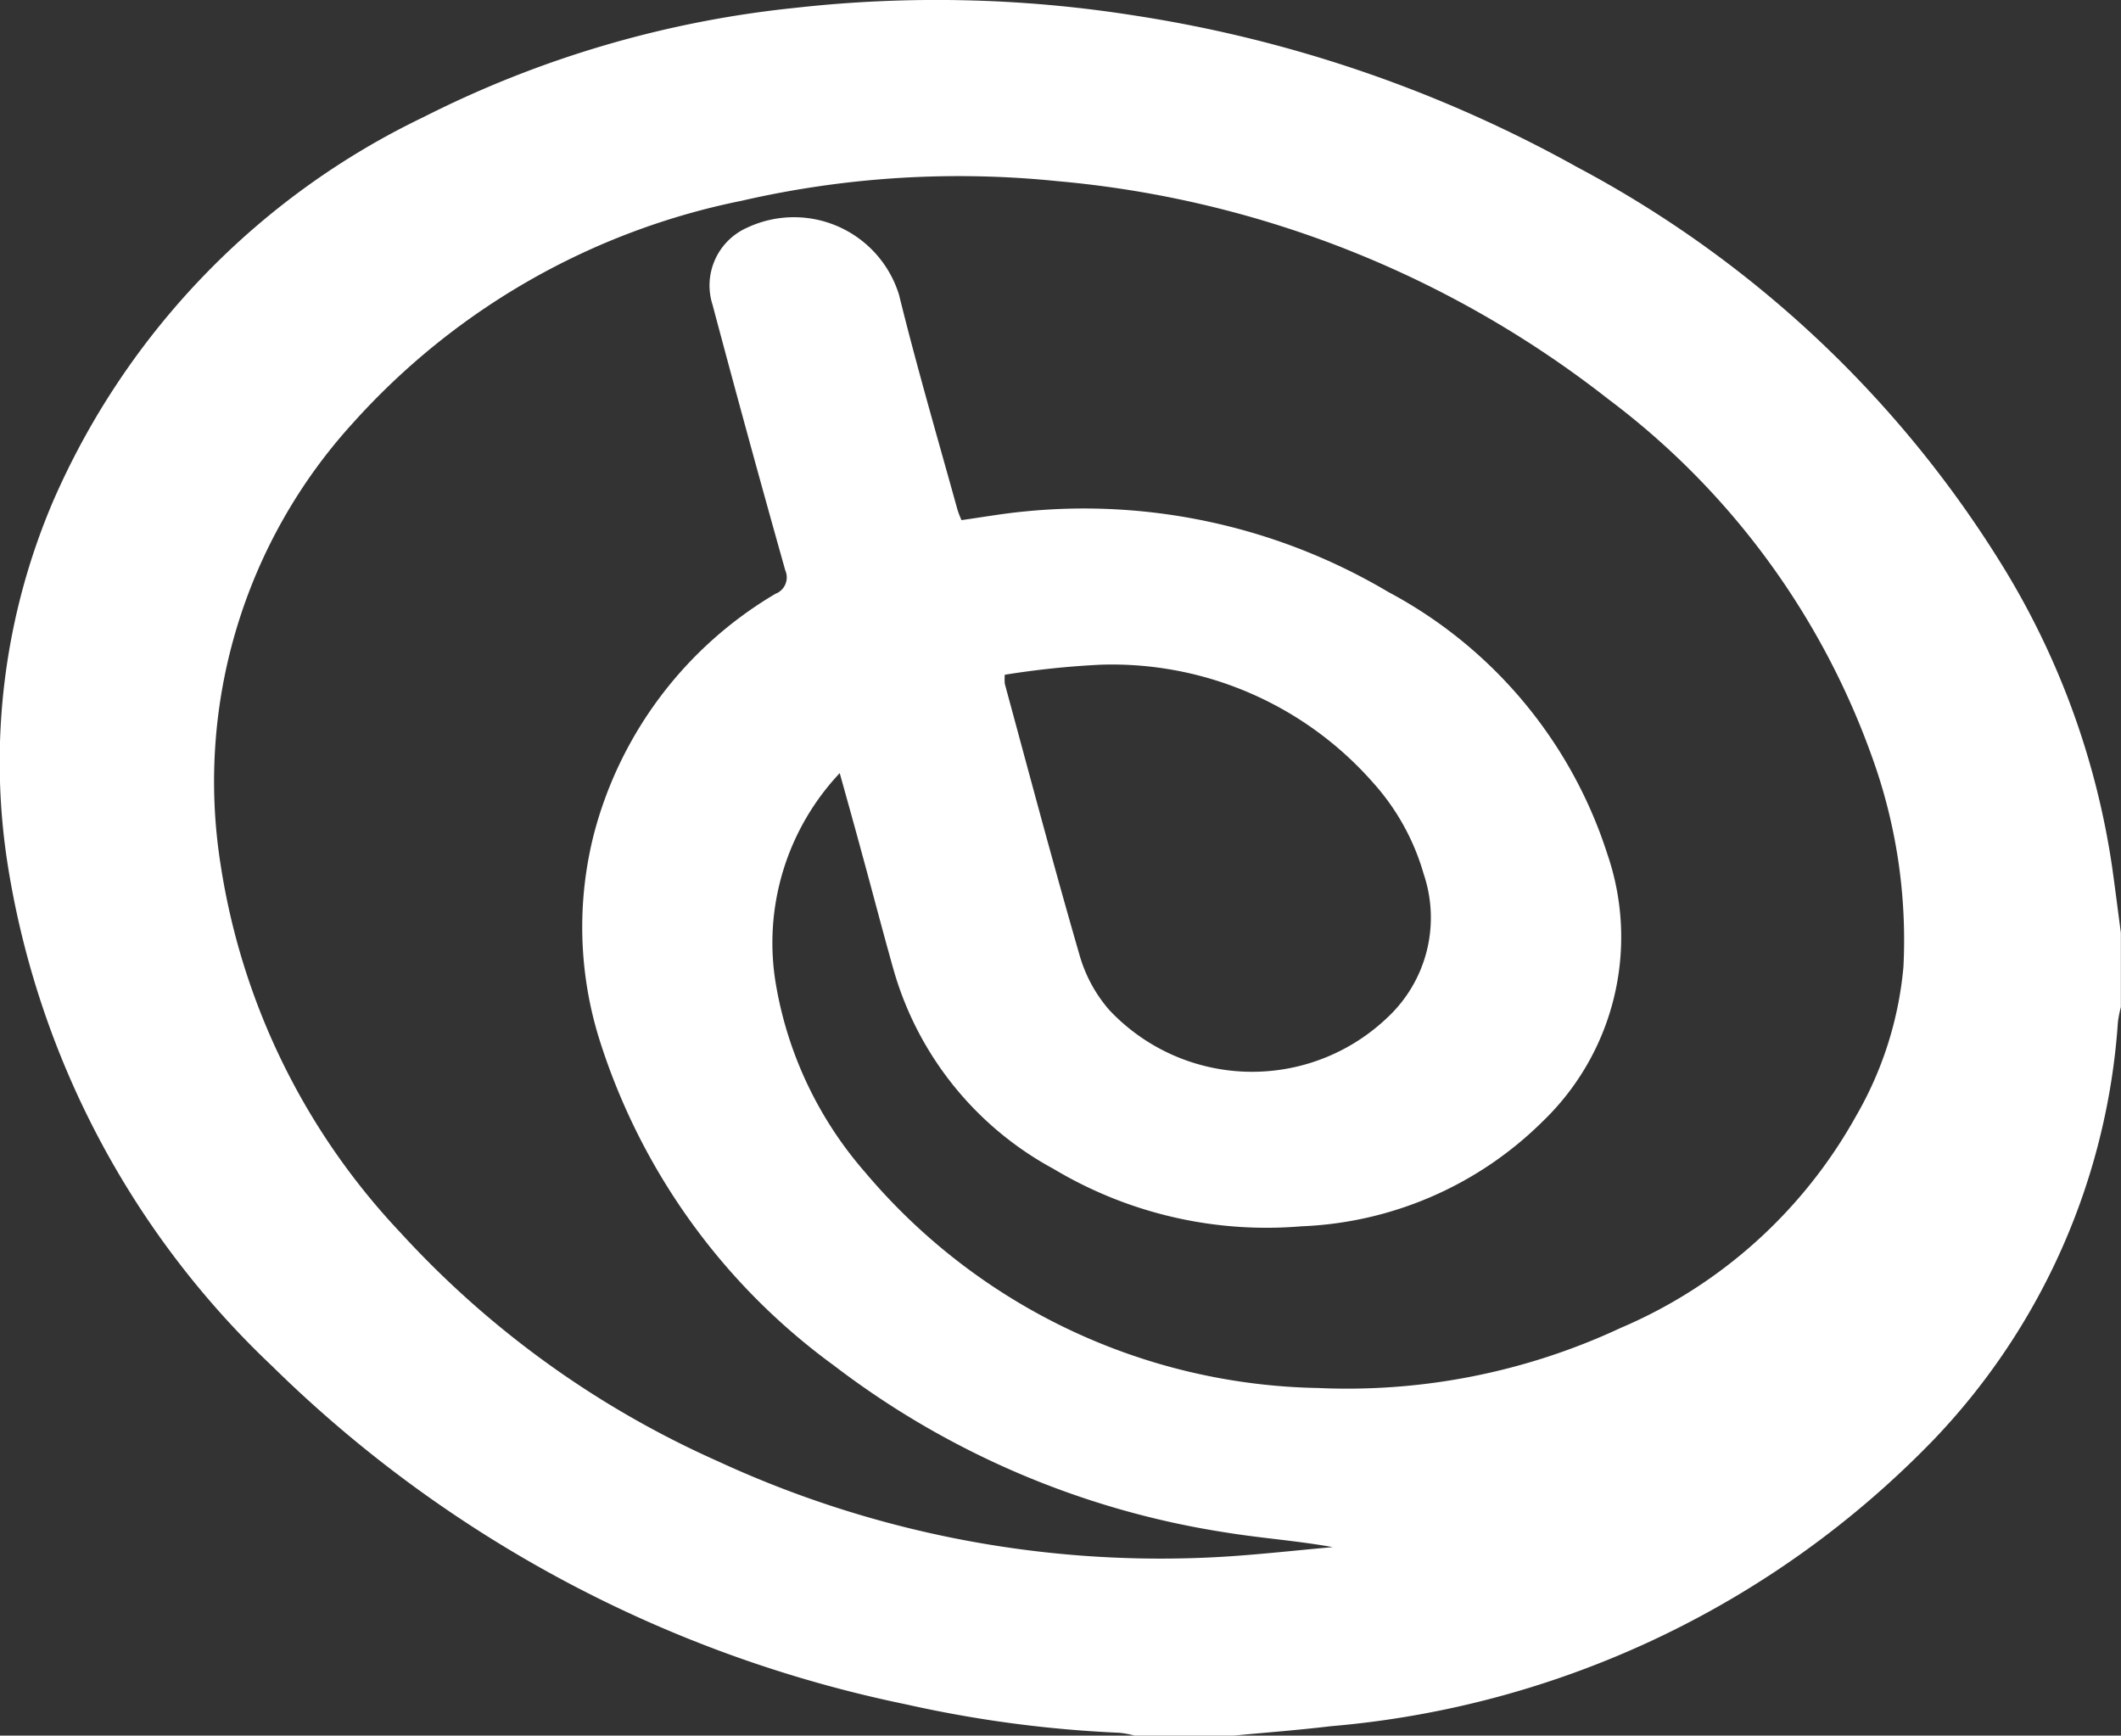 <svg id="Raggruppa_801" data-name="Raggruppa 801" xmlns="http://www.w3.org/2000/svg" xmlns:xlink="http://www.w3.org/1999/xlink" width="16.476" height="13.481" viewBox="0 0 16.476 13.481">
  <rect x="0" y="0" width="16.476" height="13.481" fill="#333333" stroke="none"/>
  <defs>
    <clipPath id="clip-path">
      <rect id="Rettangolo_248" data-name="Rettangolo 248" width="16.476" height="13.481" fill="#fff"/>
    </clipPath>
  </defs>
  <g id="Raggruppa_790" data-name="Raggruppa 790" transform="translate(0 0)" clip-path="url(#clip-path)">
    <path id="Tracciato_372" data-name="Tracciato 372" d="M9.561,13.481H8.814a.749.749,0,0,0-.117-.022,9.419,9.419,0,0,1-1.655-.22,9.857,9.857,0,0,1-4.929-2.629A6.824,6.824,0,0,1,.061,6.724,5.154,5.154,0,0,1,.416,3.885,5.937,5.937,0,0,1,3.289.91,8.251,8.251,0,0,1,6.177.061,9.861,9.861,0,0,1,8.829.123,10.264,10.264,0,0,1,12.255,1.3a8.637,8.637,0,0,1,3.311,3.112,6.164,6.164,0,0,1,.841,2.322c.024.17.045.34.068.511v.578a.86.86,0,0,0-.023.116,5.2,5.2,0,0,1-1.422,3.234,7.381,7.381,0,0,1-4.693,2.235c-.258.031-.517.05-.776.075M6.523,6.005a1.923,1.923,0,0,0-.494,1.651,2.976,2.976,0,0,0,.691,1.449,4.711,4.711,0,0,0,3.52,1.676,5.021,5.021,0,0,0,2.35-.467A3.788,3.788,0,0,0,14.417,8.67a2.81,2.81,0,0,0,.369-1.16,4.18,4.18,0,0,0-.248-1.642A5.99,5.99,0,0,0,12.493,3.1,8.1,8.1,0,0,0,8.214,1.407a7.529,7.529,0,0,0-2.451.152,5.524,5.524,0,0,0-3.02,1.725A4.133,4.133,0,0,0,1.714,6.718,5.333,5.333,0,0,0,3.108,9.571,7.427,7.427,0,0,0,5.57,11.347a8.2,8.2,0,0,0,3.809.751c.325-.014.65-.053.974-.081-.277-.05-.553-.069-.825-.113a6.683,6.683,0,0,1-3.053-1.3A4.989,4.989,0,0,1,4.66,8.086a2.923,2.923,0,0,1-.042-1.625A3.069,3.069,0,0,1,6.024,4.612.136.136,0,0,0,6.1,4.43Q5.81,3.4,5.535,2.367a.491.491,0,0,1,.272-.6.854.854,0,0,1,1.177.524c.138.56.3,1.113.454,1.669a.753.753,0,0,0,.031.08c.17-.024.328-.052.487-.067a4.633,4.633,0,0,1,2.83.626,3.525,3.525,0,0,1,1.7,2.035,1.985,1.985,0,0,1-.5,2.074,2.819,2.819,0,0,1-1.876.817,3.222,3.222,0,0,1-1.926-.446A2.555,2.555,0,0,1,6.942,7.535c-.085-.3-.165-.61-.249-.915-.054-.2-.11-.4-.17-.615m1.282-.764a.507.507,0,0,0,0,.069c.192.707.38,1.415.584,2.119a1.113,1.113,0,0,0,.228.416,1.522,1.522,0,0,0,2.16.059,1.06,1.06,0,0,0,.282-1.116,1.8,1.8,0,0,0-.393-.709,2.7,2.7,0,0,0-2.117-.916,6.751,6.751,0,0,0-.744.078" transform="translate(0 0)" fill="#fff"/>
  </g>
</svg>
